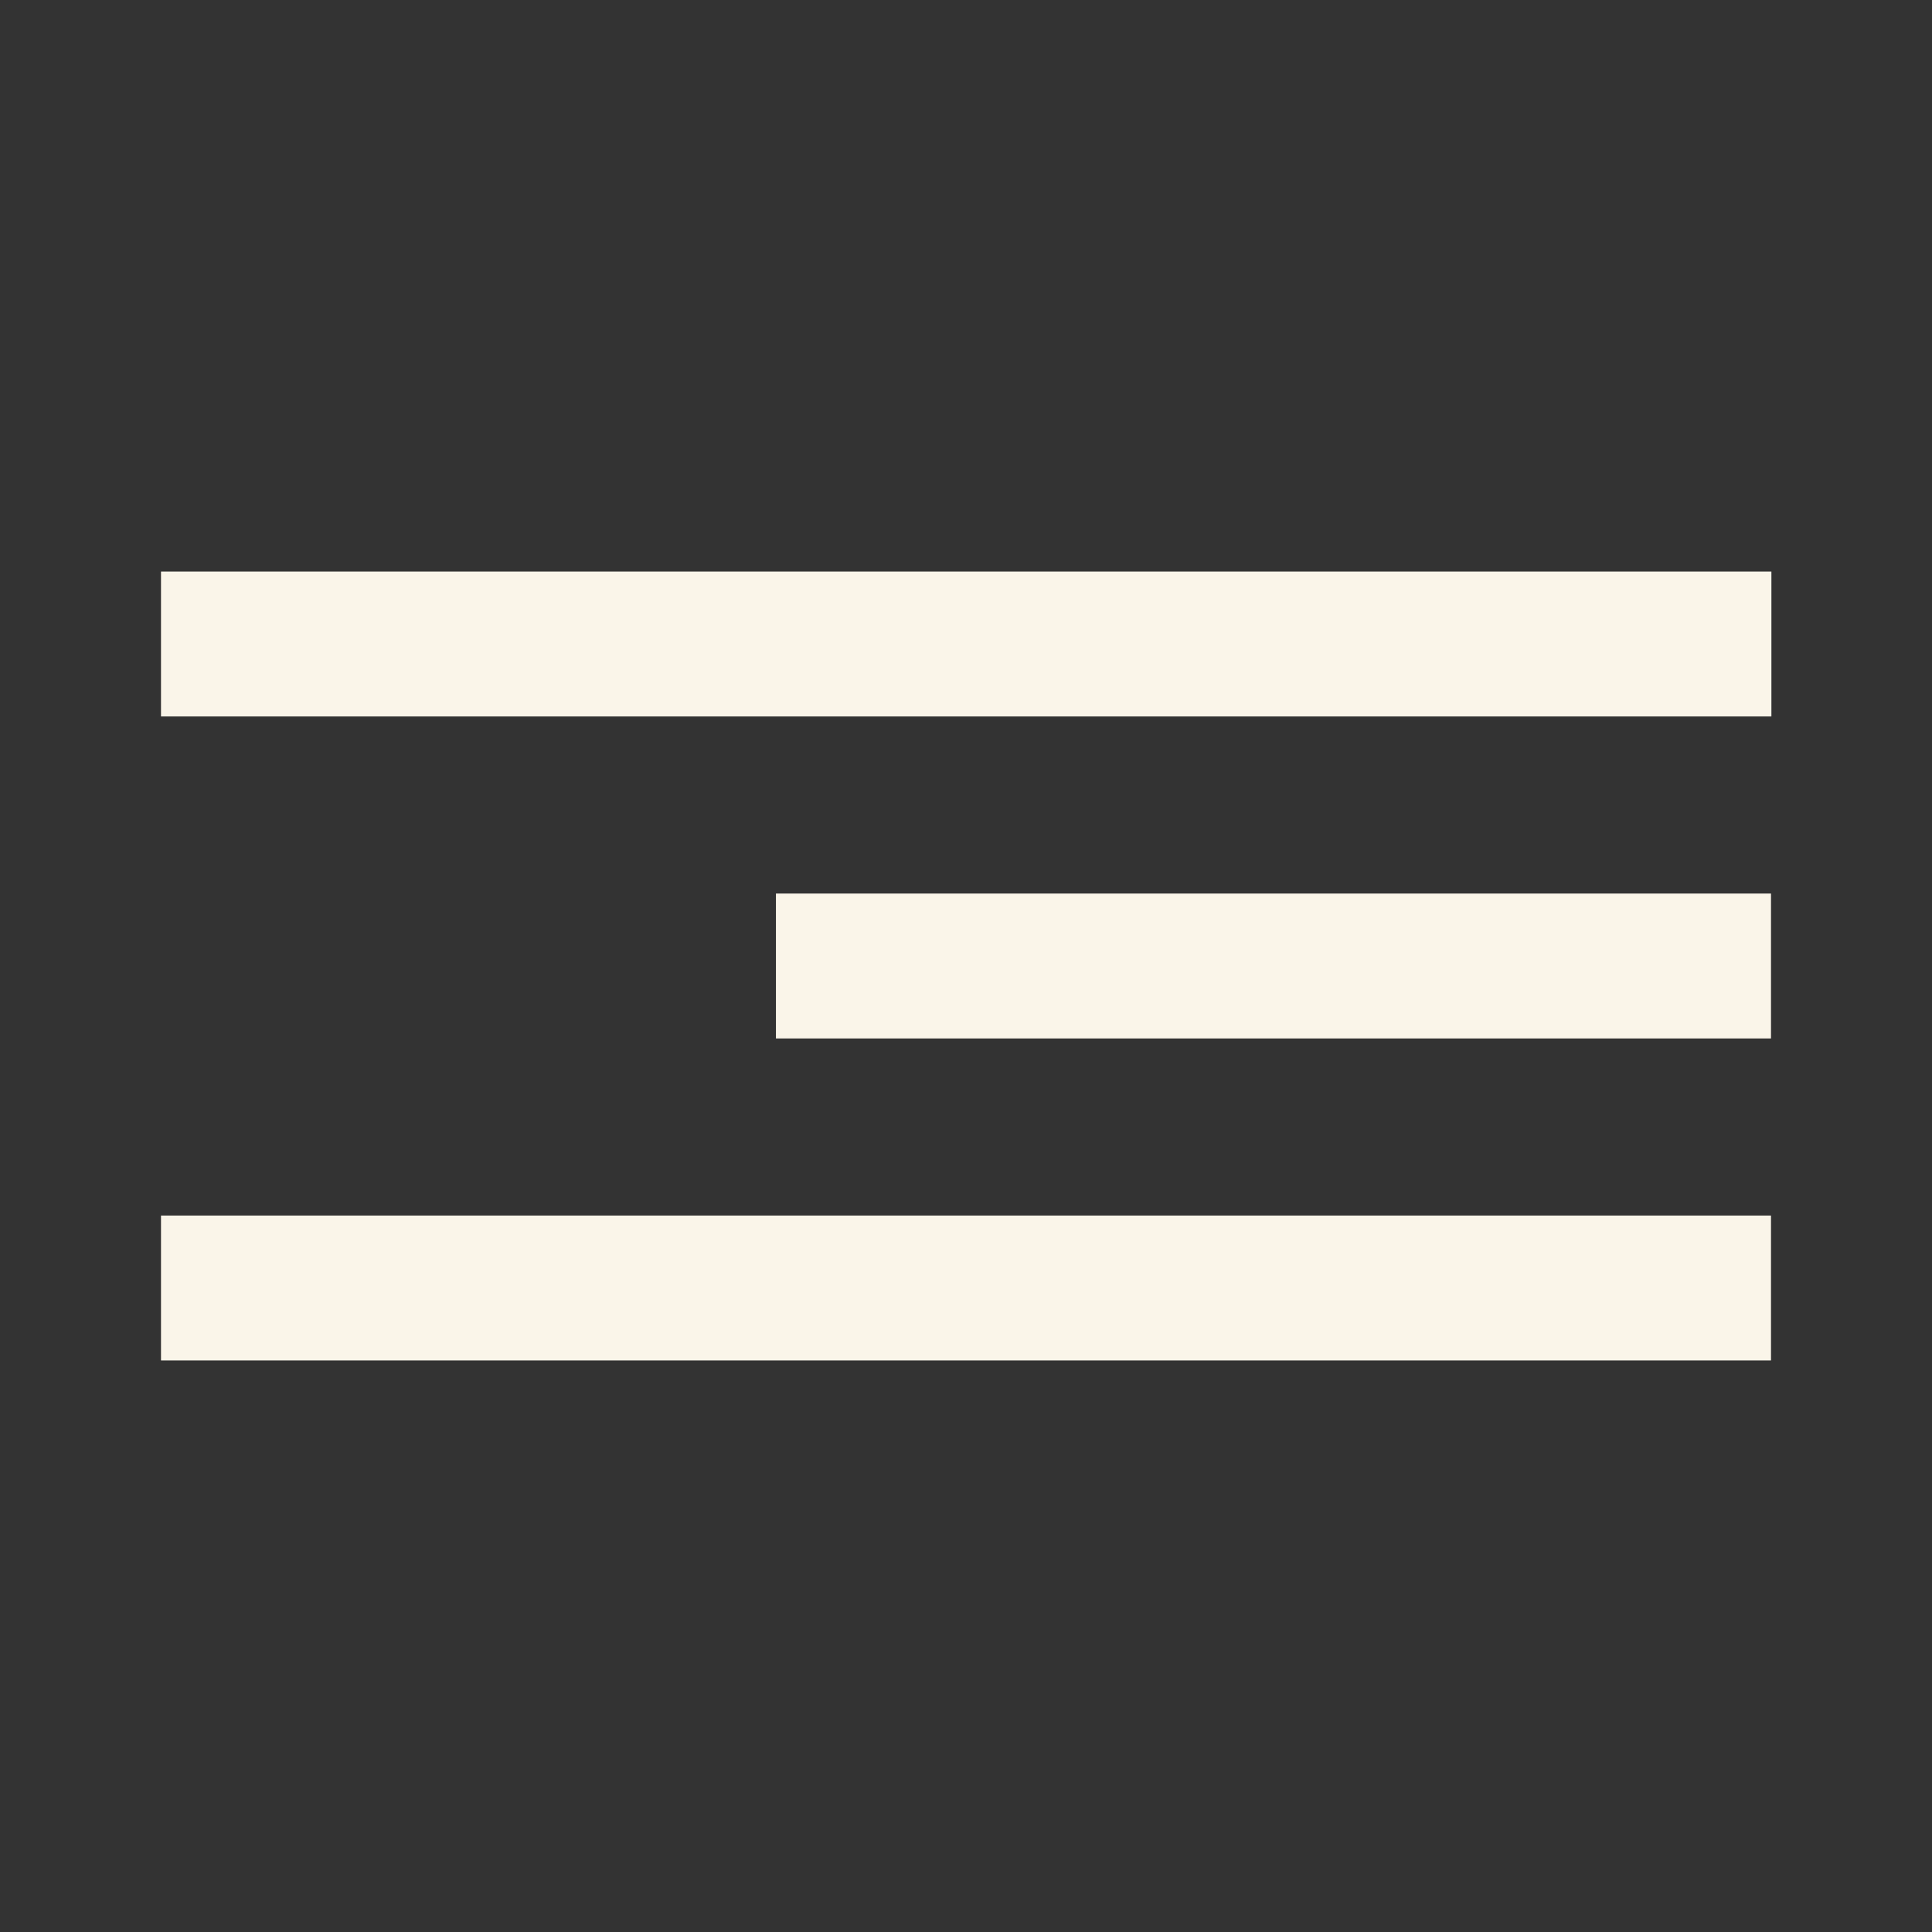 <svg width="24" height="24" viewBox="0 0 24 24" fill="none" xmlns="http://www.w3.org/2000/svg">
<rect x="0" y="0" width="24" height="24" fill="#333333" stroke="none"/>
<path d="M2 8H22.005" stroke="#FAF5E9" stroke-width="1.8"/>
<path d="M9.639 12H22" stroke="#FAF5E9" stroke-width="1.8"/>
<path d="M2 16H22" stroke="#FAF5E9" stroke-width="1.8"/>
</svg>
